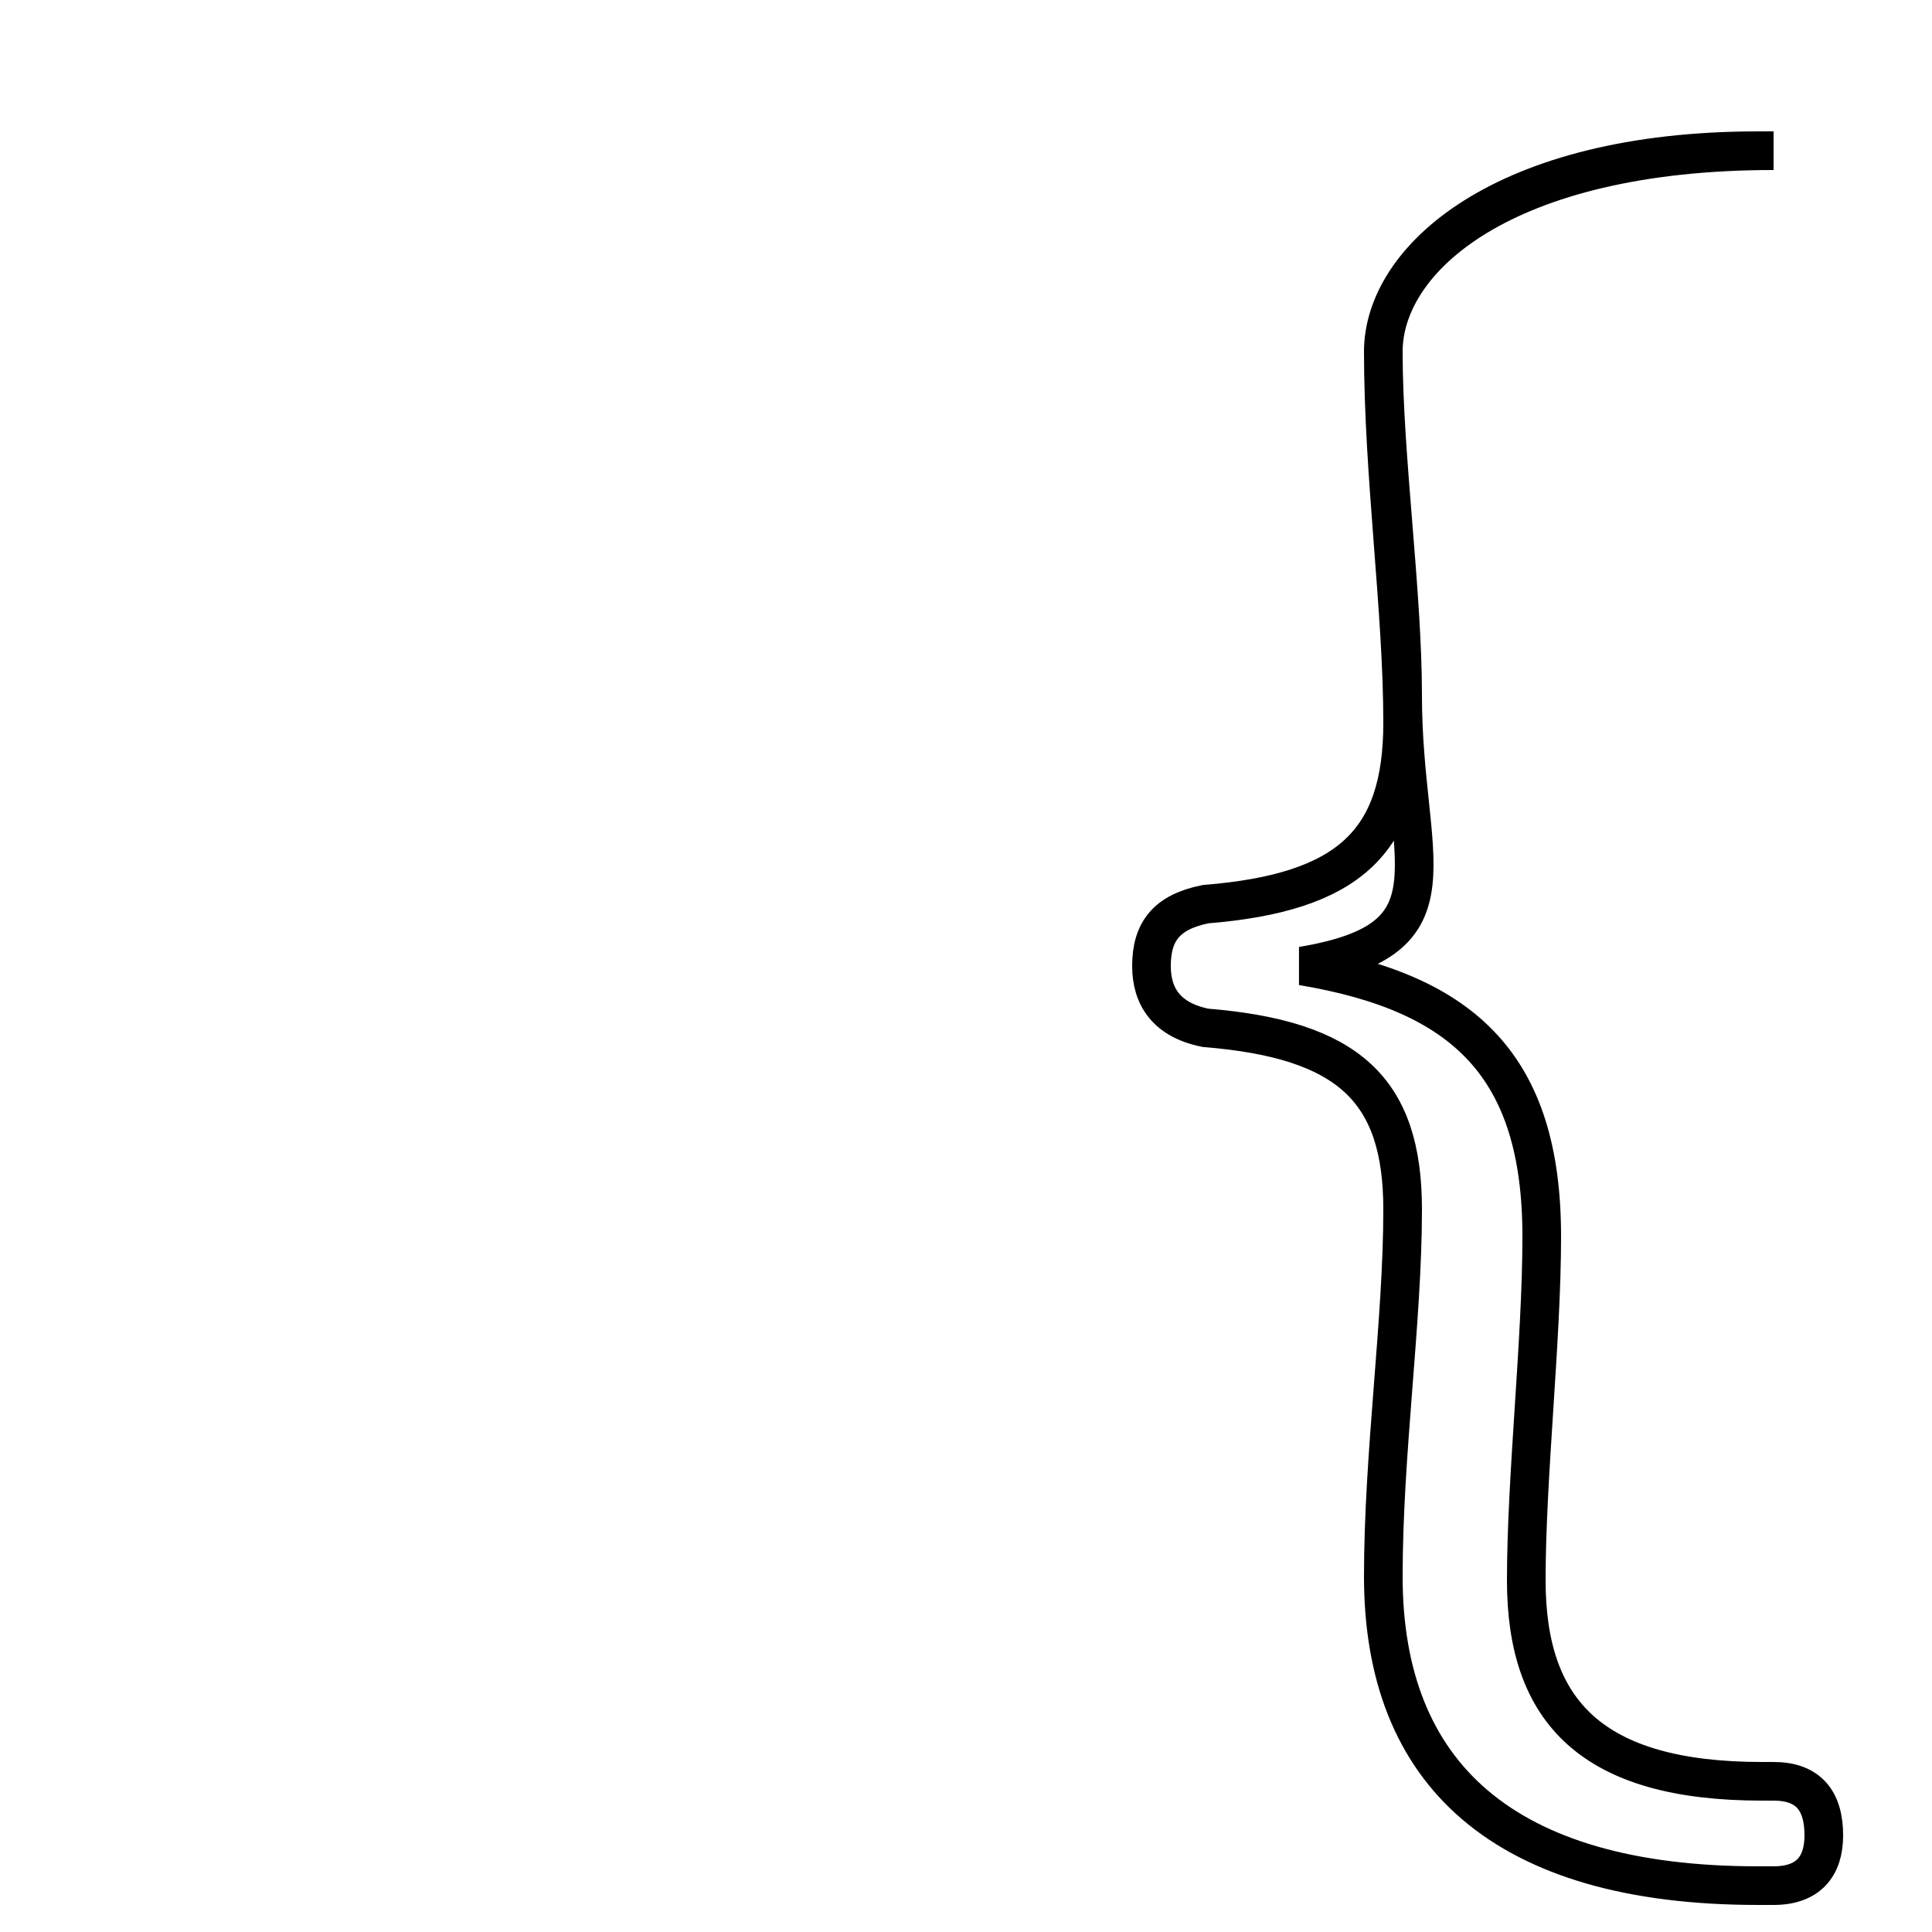 <?xml version='1.0' encoding='utf8'?>
<svg viewBox="0.0 -6.0 50.0 50.0" version="1.1" xmlns="http://www.w3.org/2000/svg">
<rect x="0.0" y="-6.0" width="50.0" height="50.0" fill="#808080" stroke="none"/>
<rect x="-1000" y="-1000" width="2000" height="2000" stroke="white" fill="white"/>
<g style="fill:white;stroke:#000000;  stroke-width:1">
<path d="M 45.9 -40.1 L 45.5 -40.1 C 38.9 -40.1 35.8 -37.3 35.8 -34.9 C 35.8 -32.2 36.3 -28.7 36.3 -26.0 C 36.3 -21.7 37.9 -19.7 33.7 -19.0 C 37.9 -18.3 39.9 -16.4 39.9 -12.0 C 39.9 -9.3 39.5 -5.8 39.5 -3.1 C 39.5 0.3 41.2 2.1 45.6 2.1 L 45.9 2.1 C 46.8 2.1 47.2 2.6 47.2 3.5 C 47.2 4.3 46.8 4.8 45.9 4.8 L 45.5 4.8 C 38.9 4.8 35.8 1.9 35.8 -3.2 C 35.8 -6.4 36.3 -9.8 36.3 -12.7 C 36.3 -15.8 34.9 -17.1 31.2 -17.4 C 30.2 -17.6 29.8 -18.2 29.8 -19.0 C 29.8 -19.9 30.2 -20.4 31.2 -20.6 C 34.9 -20.9 36.3 -22.2 36.3 -25.3 C 36.3 -28.2 35.8 -31.7 35.8 -34.9 C 35.8 -37.3 38.9 -40.1 45.9 -40.1 Z" transform="translate(0.0 38.0)" />
</g>
</svg>
